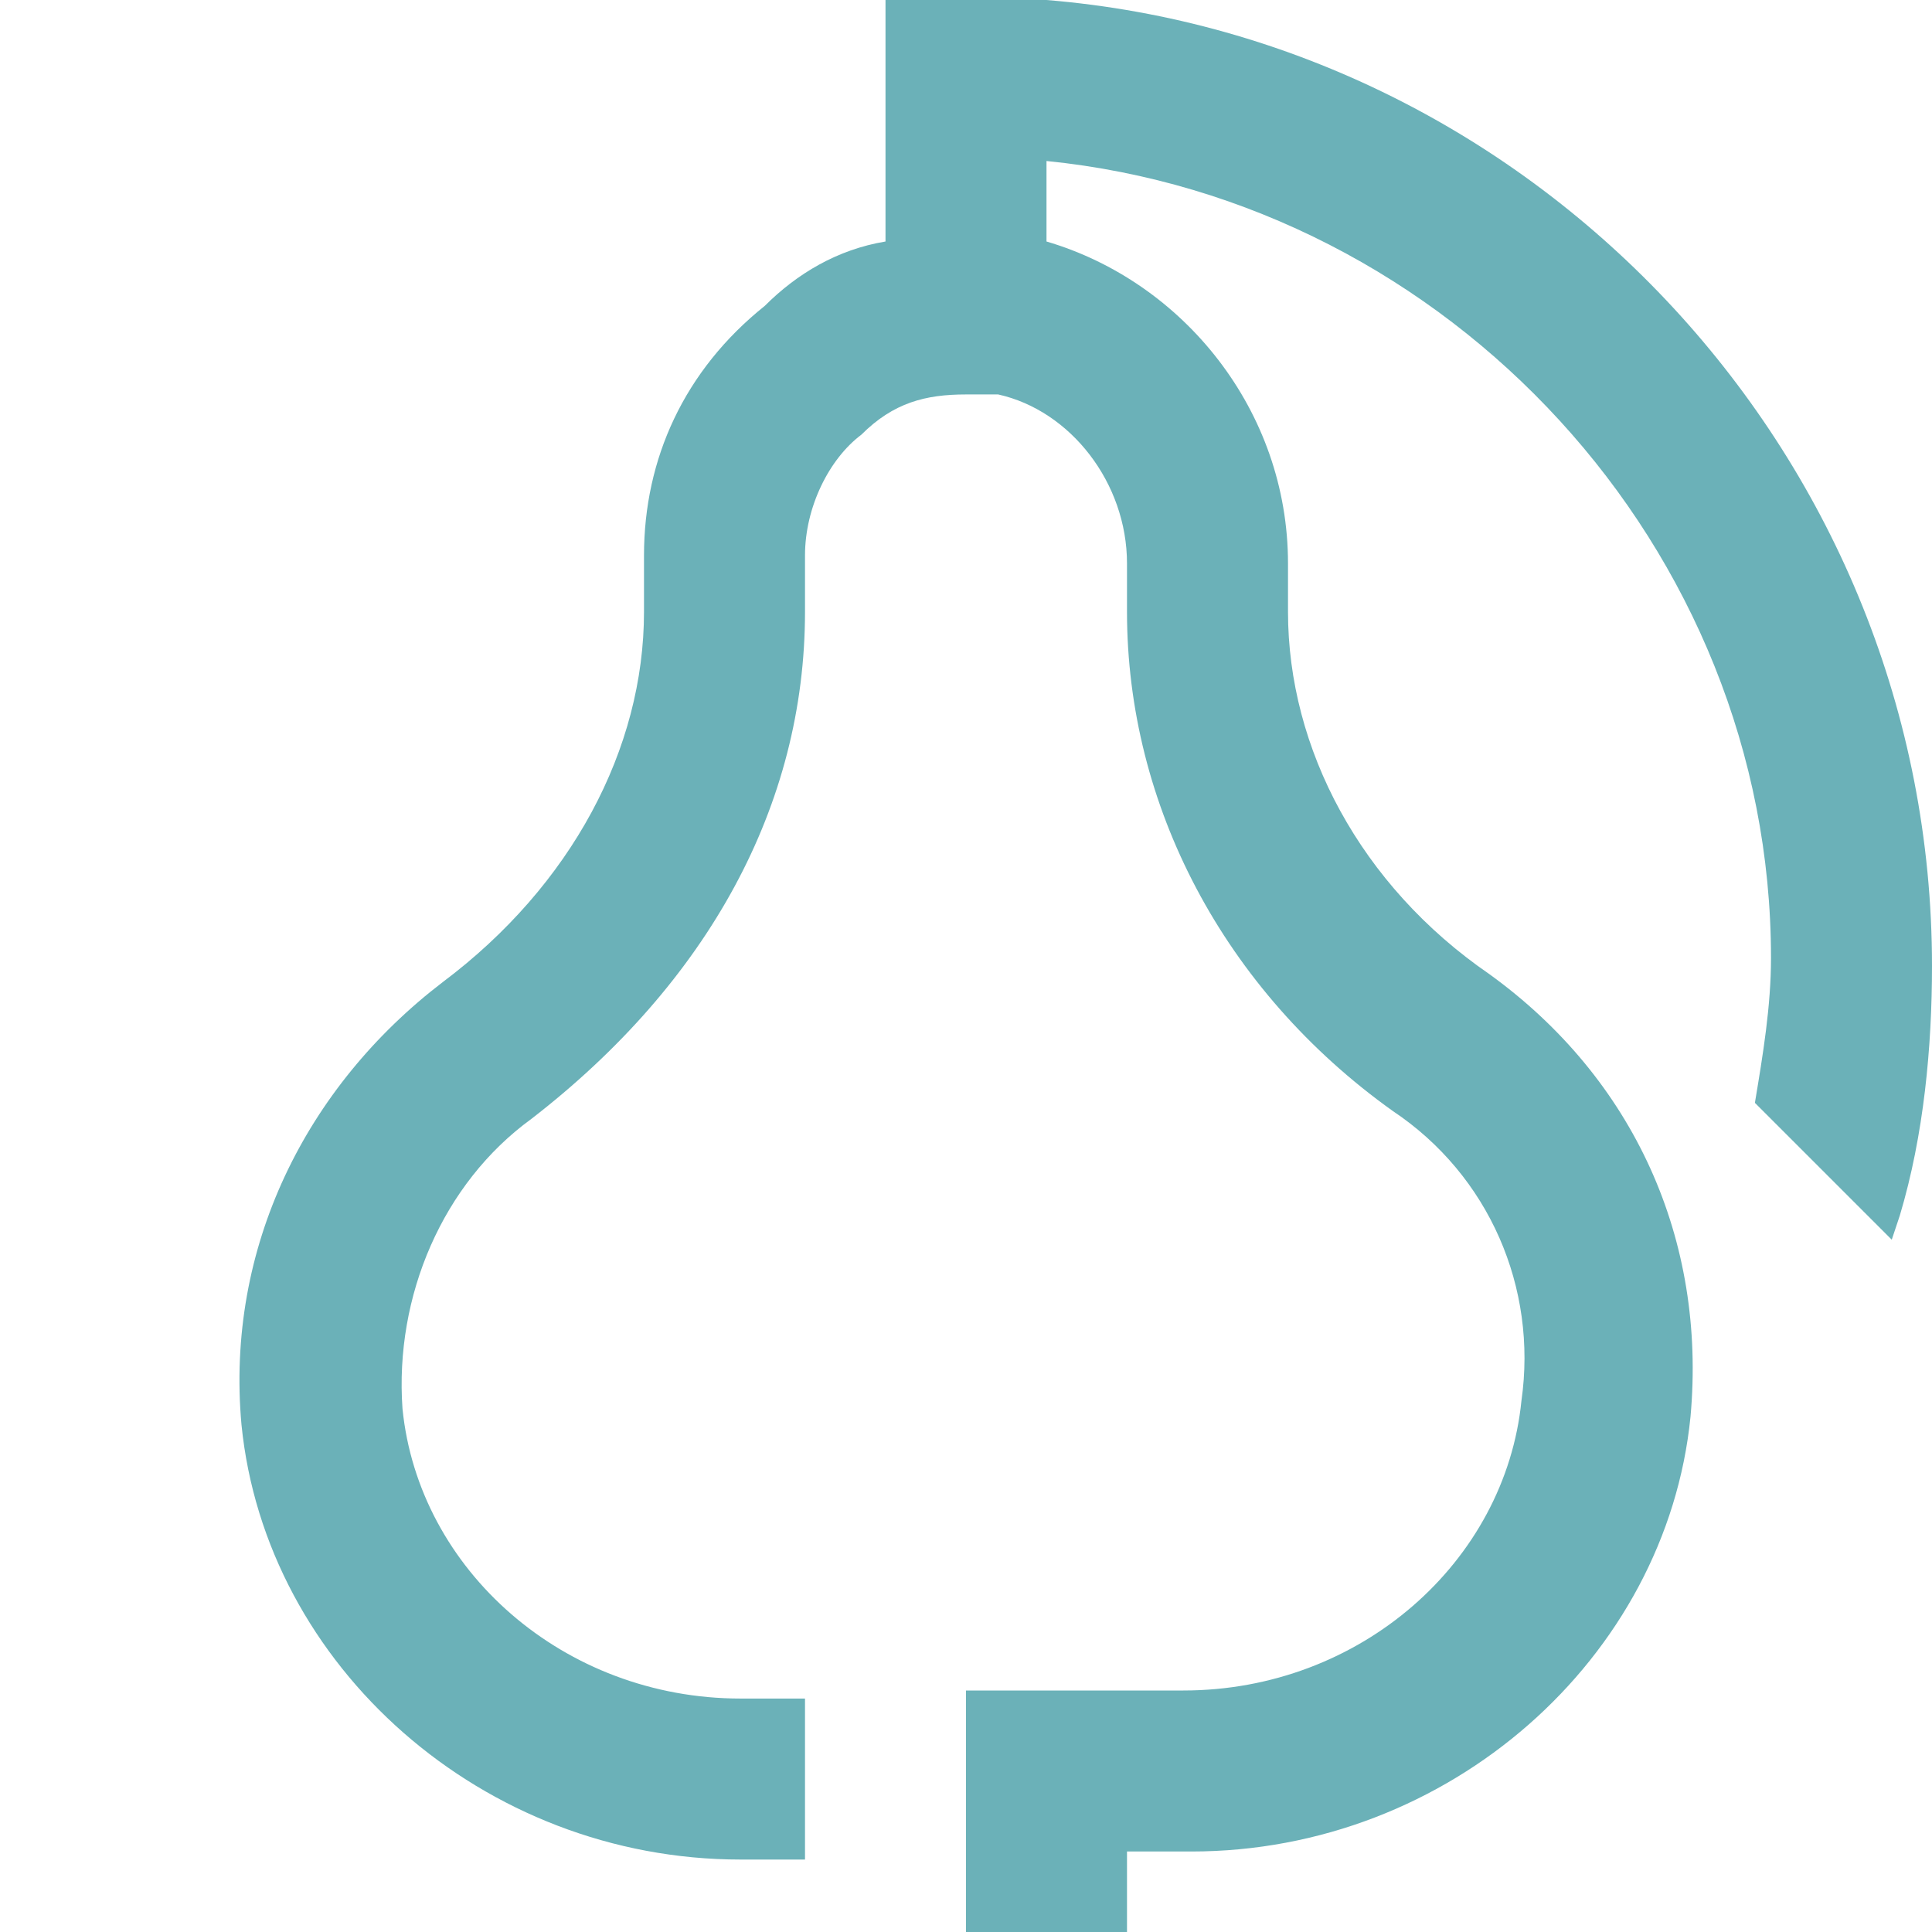 <?xml version="1.0" encoding="utf-8"?>
<!-- Generator: Adobe Illustrator 19.0.1, SVG Export Plug-In . SVG Version: 6.00 Build 0)  -->
<svg version="1.1" id="Layer_1" xmlns="http://www.w3.org/2000/svg" xmlns:xlink="http://www.w3.org/1999/xlink" x="0px" y="0px"
	 viewBox="0 0 24 24" style="enable-background:new 0 0 24 24;" xml:space="preserve">
<style type="text/css">
	.st0{fill:#6bb1b8;}
</style>
<path class="st0" d="M13,0c-0.6-0.1-1,0-2,0v3c-0.6,0.1-1.1,0.4-1.5,0.8C8.5,4.6,8,5.7,8,6.9v0.7c0,1.7-0.9,3.4-2.5,4.6
	c-1.7,1.3-2.7,3.3-2.5,5.5c0.3,3,3,5.4,6.2,5.4H10v-2H9.2c-2.2,0-4-1.6-4.2-3.6c-0.1-1.4,0.5-2.8,1.6-3.6C8.8,12.2,10,10,10,7.6V6.9
	c0-0.6,0.3-1.2,0.7-1.5C11.1,5,11.5,4.9,12,4.9c0.1,0,0.3,0,0.4,0C13.3,5.1,14,6,14,7v0.6c0,2.4,1.2,4.7,3.3,6.2
	c1.2,0.8,1.8,2.2,1.6,3.6c-0.2,2-2,3.6-4.2,3.6H12v3h2v-1h0.8c3.2,0,5.9-2.4,6.2-5.4c0.2-2.2-0.7-4.2-2.5-5.5C16.9,11,16,9.3,16,7.6
	V7c0-1.9-1.3-3.5-3-4V2c5,0.5,9,4.8,9,9.9c0,0.6-0.1,1.2-0.2,1.8l1.7,1.7l0.1-0.3C23.9,14.1,24,13,24,12C24,5.7,19.1,0.5,13,0z"/>
</svg>

